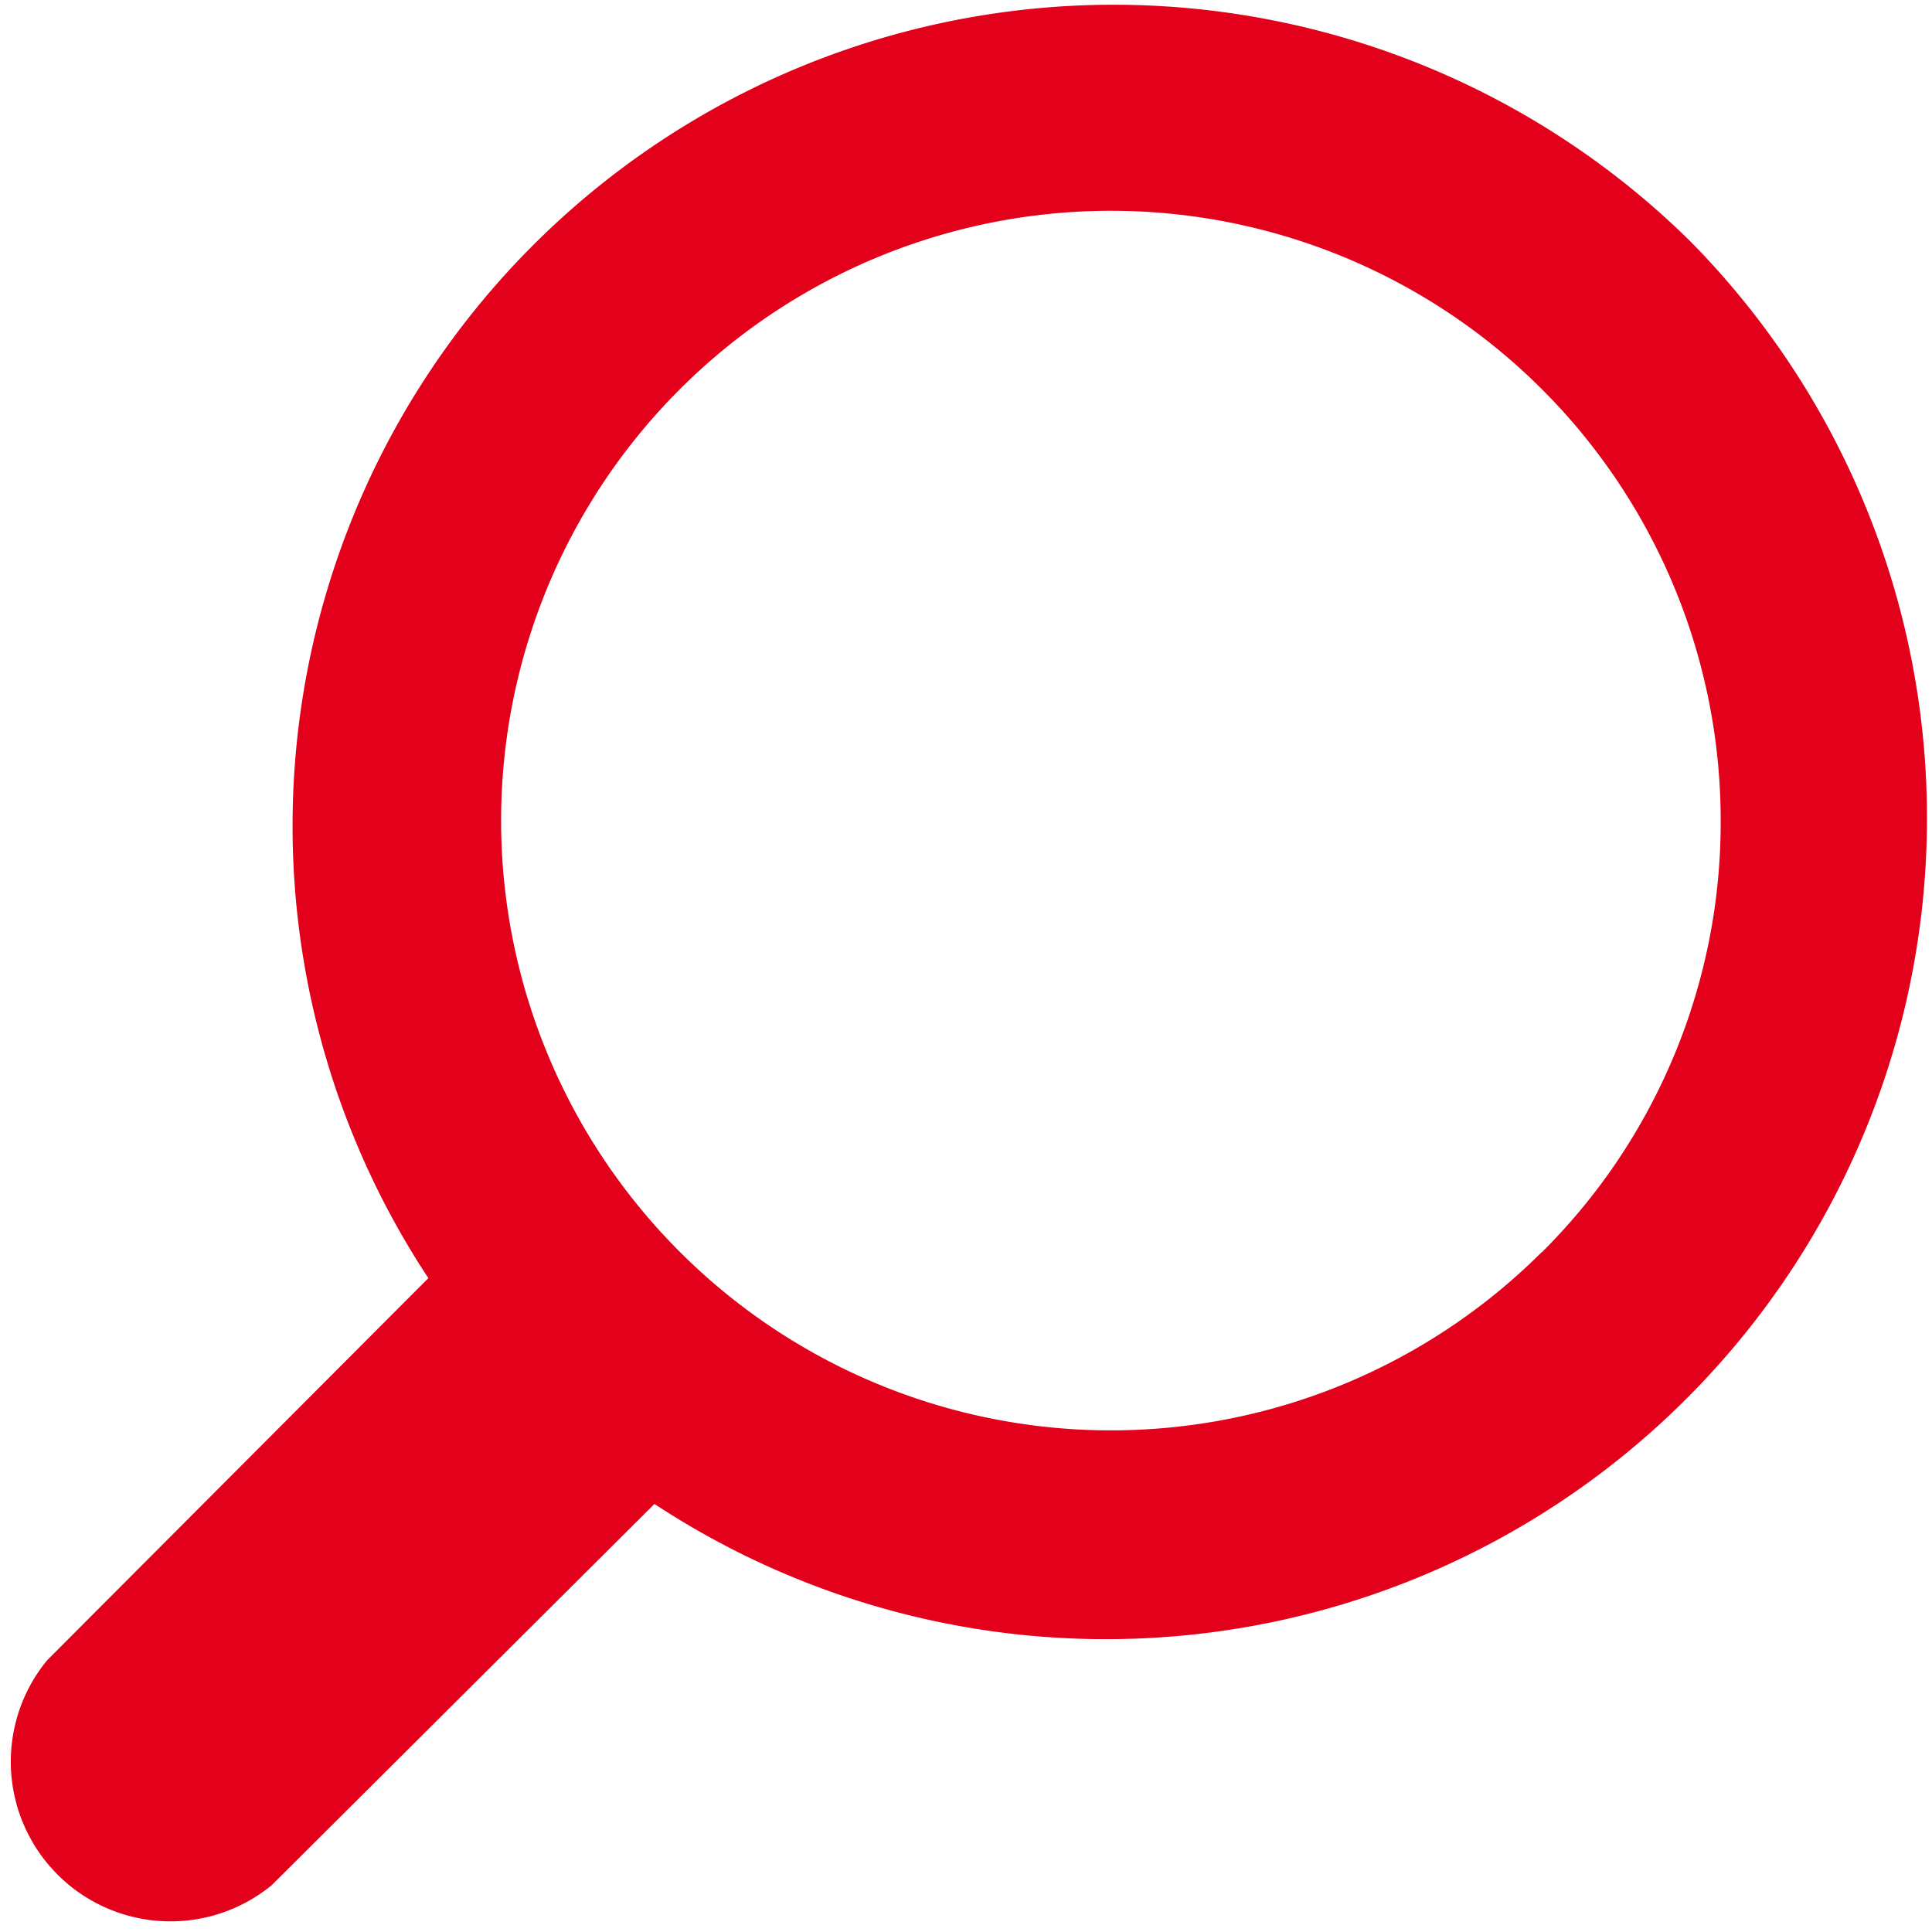 <svg xmlns="http://www.w3.org/2000/svg" viewBox="0 0 64 64"><title>search</title><g id="Search"><path d="M56,8A27.2,27.2,0,0,0,14.19,42.34L1.56,55A5.29,5.29,0,0,0,9,62.45L21.68,49.82A27.2,27.2,0,0,0,56,8M51.07,41.48A20.2,20.2,0,1,1,57,27.2a20.07,20.07,0,0,1-5.92,14.28" style="fill:#E2001A;fill:#E2001A"/></g></svg>